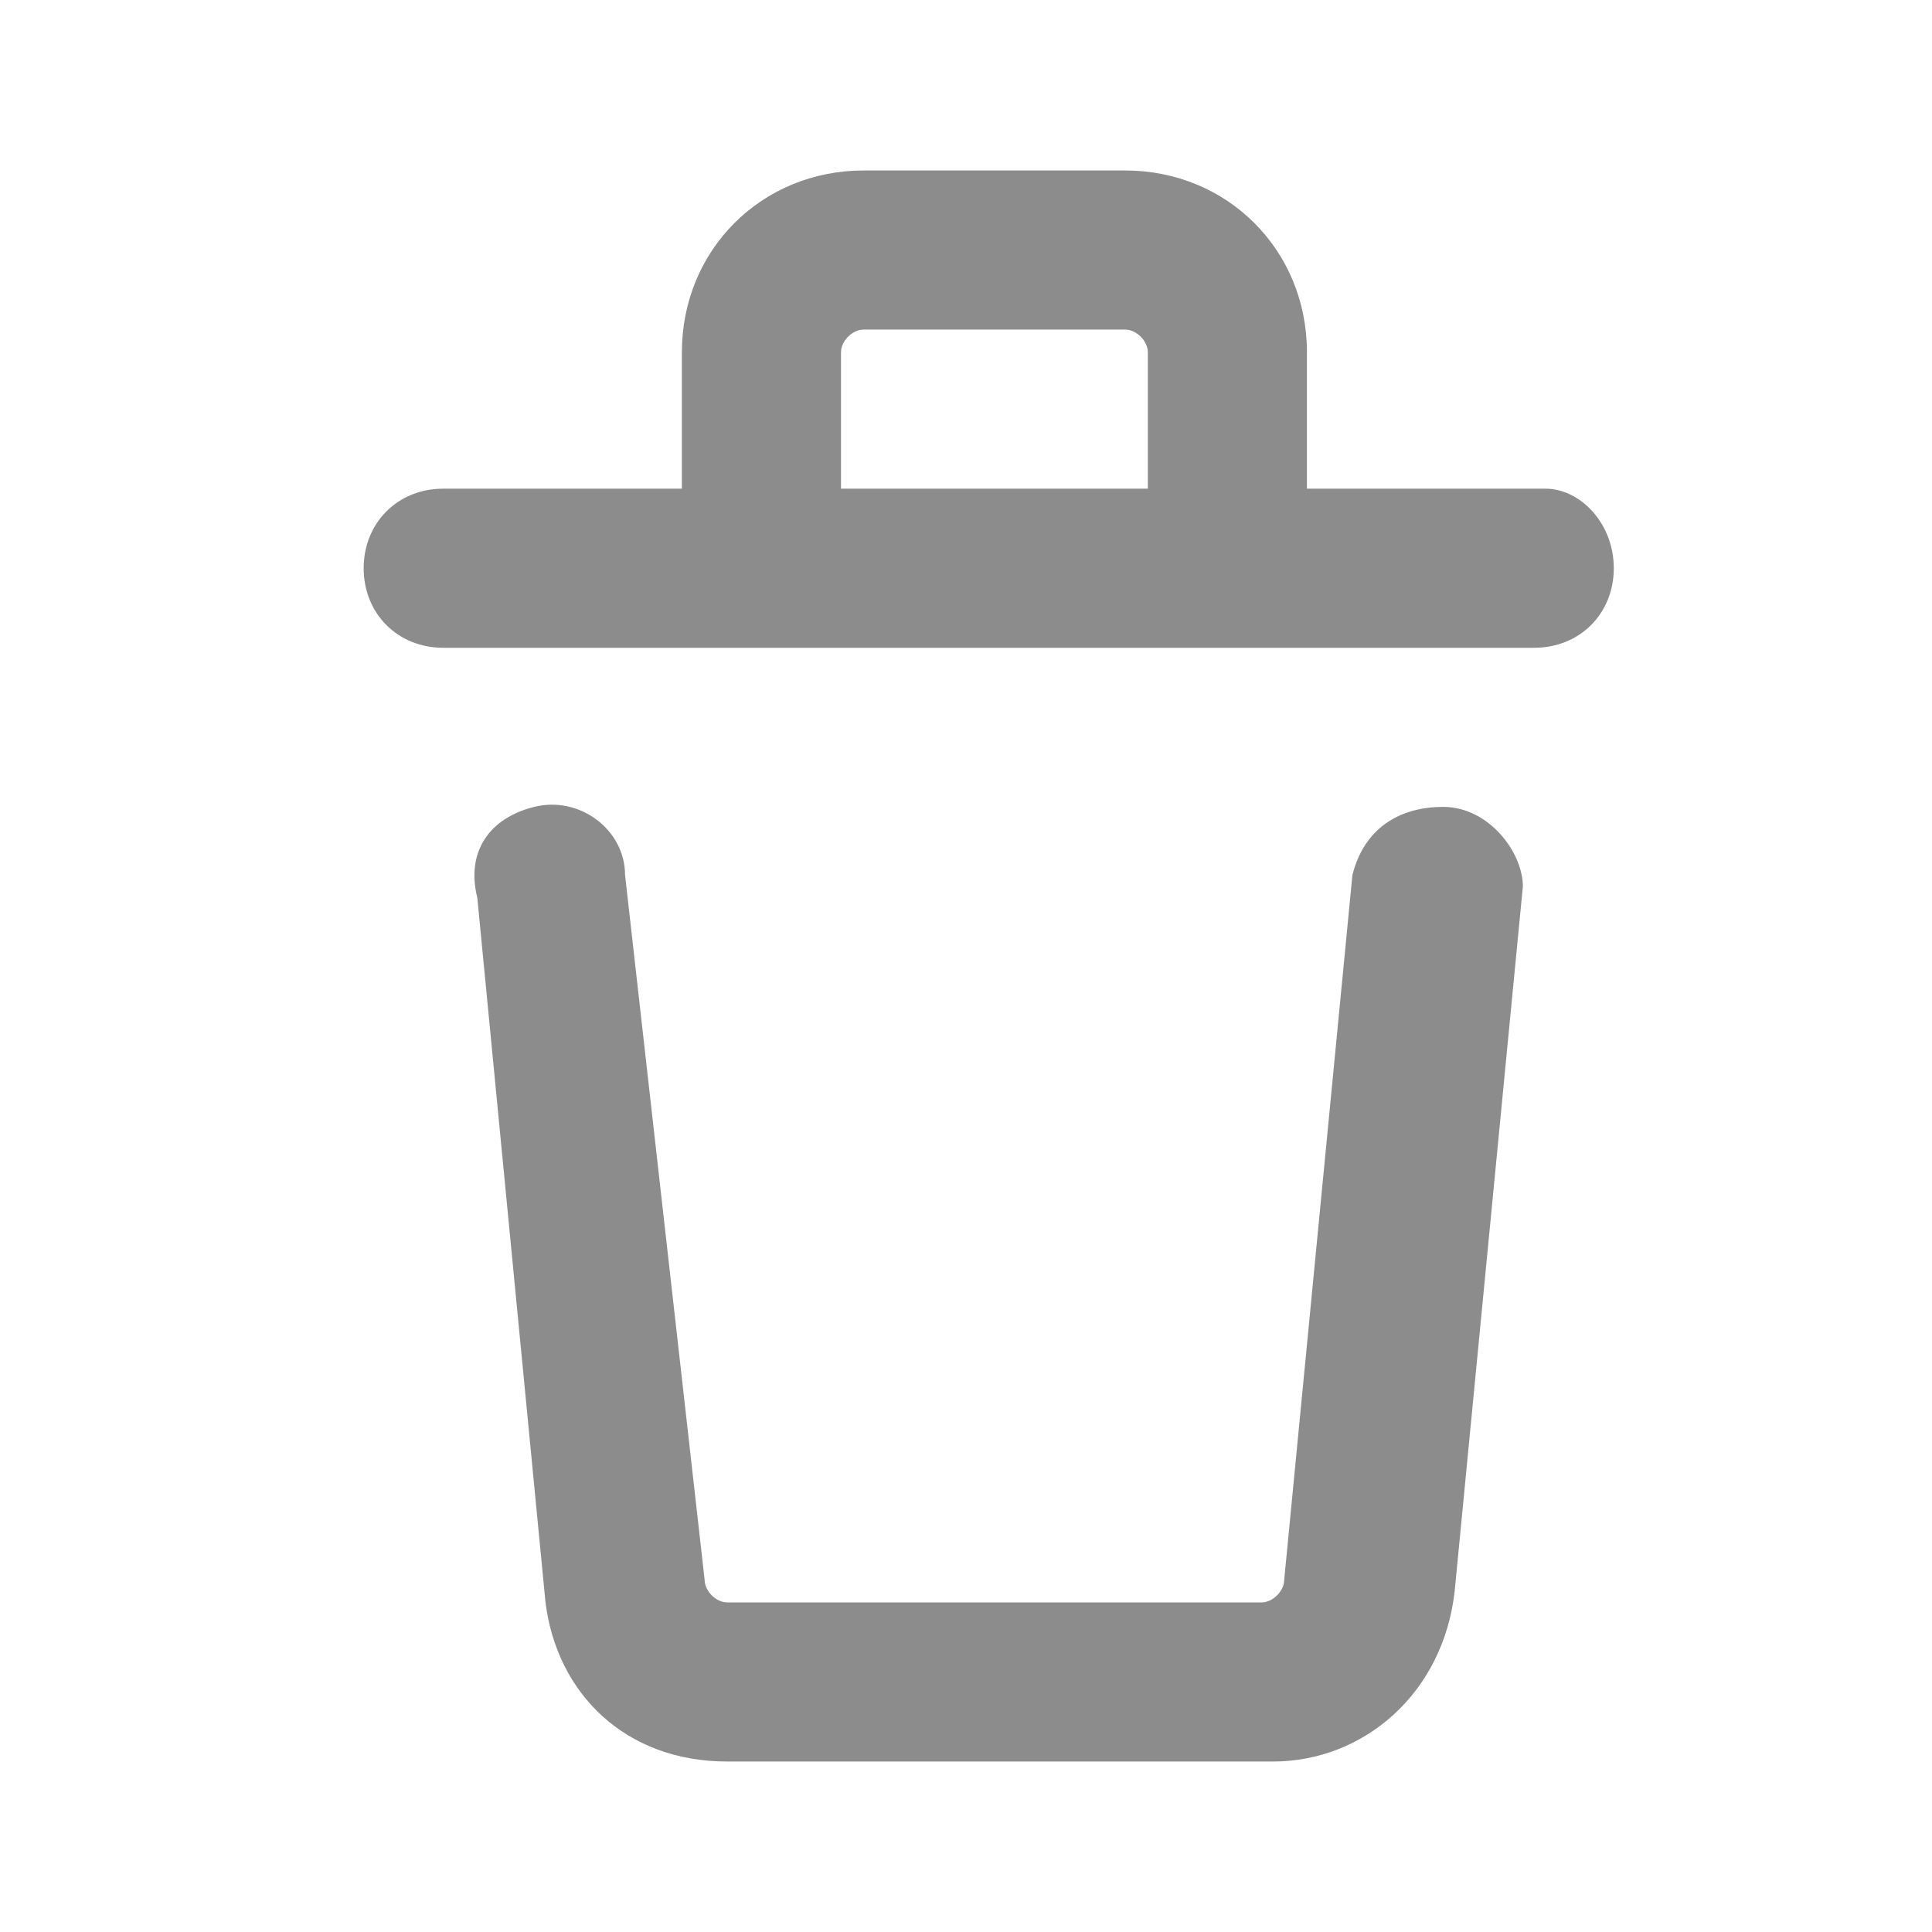 <svg t="1684604716666" class="icon" viewBox="0 0 1088 1024" version="1.1" xmlns="http://www.w3.org/2000/svg" p-id="2638" width="24" height="24"><path d="M870.4 243.2h-134.4V166.4c0-57.6-44.8-102.4-102.4-102.4H486.4C428.8 64 384 108.8 384 166.4v76.8H249.6c-25.6 0-44.8 19.2-44.8 44.8s19.2 44.8 44.8 44.8h614.4c25.6 0 44.8-19.2 44.8-44.8s-19.2-44.8-38.4-44.8z m-224 0H473.6V166.4c0-6.4 6.4-12.8 12.8-12.8h147.2c6.4 0 12.8 6.4 12.8 12.8v76.8zM812.8 422.4c-25.6 0-44.8 12.8-51.2 38.4l-38.4 396.8c0 6.4-6.4 12.8-12.8 12.8H409.6c-6.4 0-12.8-6.4-12.8-12.8l-44.8-396.8c0-25.6-25.6-44.8-51.2-38.4s-38.4 25.6-32 51.2l38.4 396.8c6.4 51.2 44.8 89.6 102.4 89.6h307.2c51.2 0 96-38.4 102.4-96l38.4-396.8c0-19.2-19.2-44.8-44.8-44.8z" fill="#8C8C8C" p-id="2639"></path></svg>